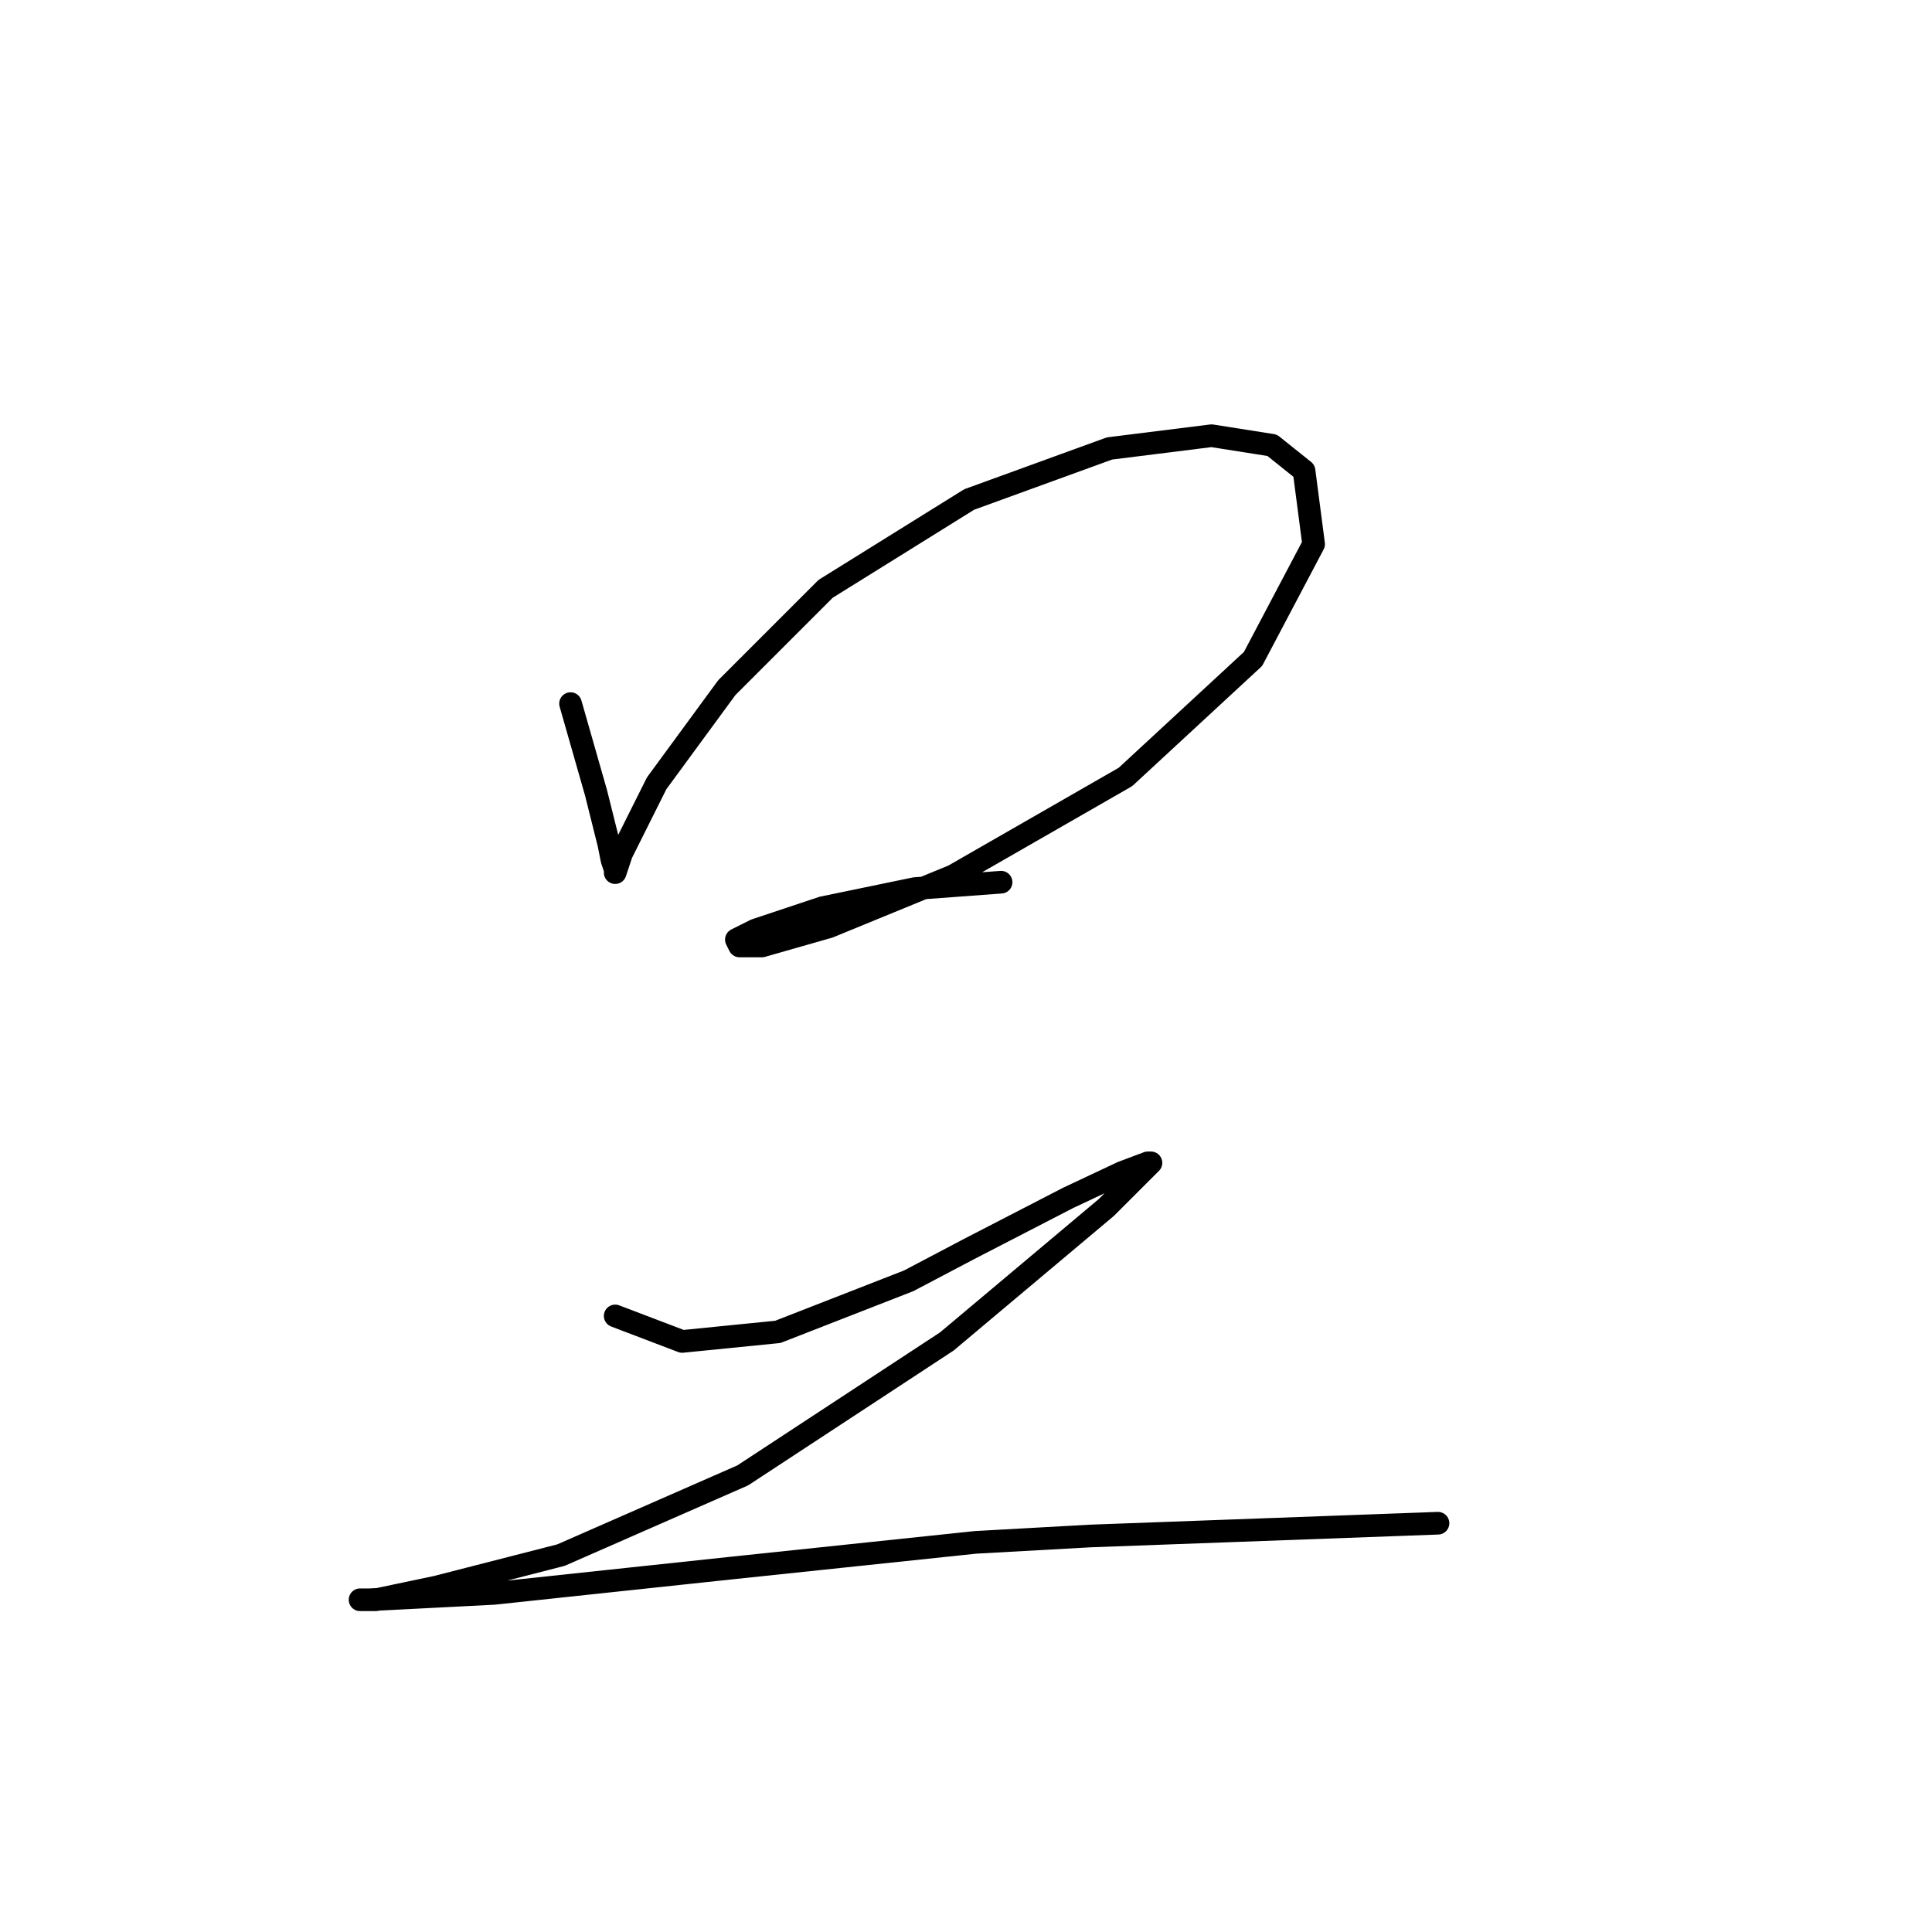 <?xml version="1.0" standalone="no"?>
    <svg width="256" height="256" xmlns="http://www.w3.org/2000/svg" version="1.1">
    <polyline stroke="black" stroke-width="3" stroke-linecap="round" fill="transparent" stroke-linejoin="round" points="75.599 93.231 78.979 105.063 80.67 111.825 81.092 113.938 81.515 115.205 81.515 115.628 82.36 113.092 87.009 103.795 96.305 91.118 109.406 78.018 128.422 66.185 147.016 59.424 160.538 57.734 168.568 59.001 172.793 62.382 174.061 72.102 166.032 87.315 149.129 102.95 126.309 116.05 109.828 122.812 100.954 125.347 97.996 125.347 97.573 124.502 100.109 123.234 108.983 120.276 121.238 117.741 132.648 116.896 132.648 116.896 " />
        <polyline stroke="black" stroke-width="3" stroke-linecap="round" fill="transparent" stroke-linejoin="round" points="81.515 174.367 90.389 177.748 103.067 176.48 120.393 169.719 128.422 165.493 141.522 158.732 148.706 155.351 152.087 154.083 152.509 154.083 146.593 159.999 125.464 177.748 98.418 195.496 74.331 206.061 57.85 210.287 49.821 211.977 47.708 211.977 48.976 211.977 65.457 211.132 97.151 207.751 129.267 204.371 144.48 203.526 190.542 201.835 190.542 201.835 " />
        </svg>